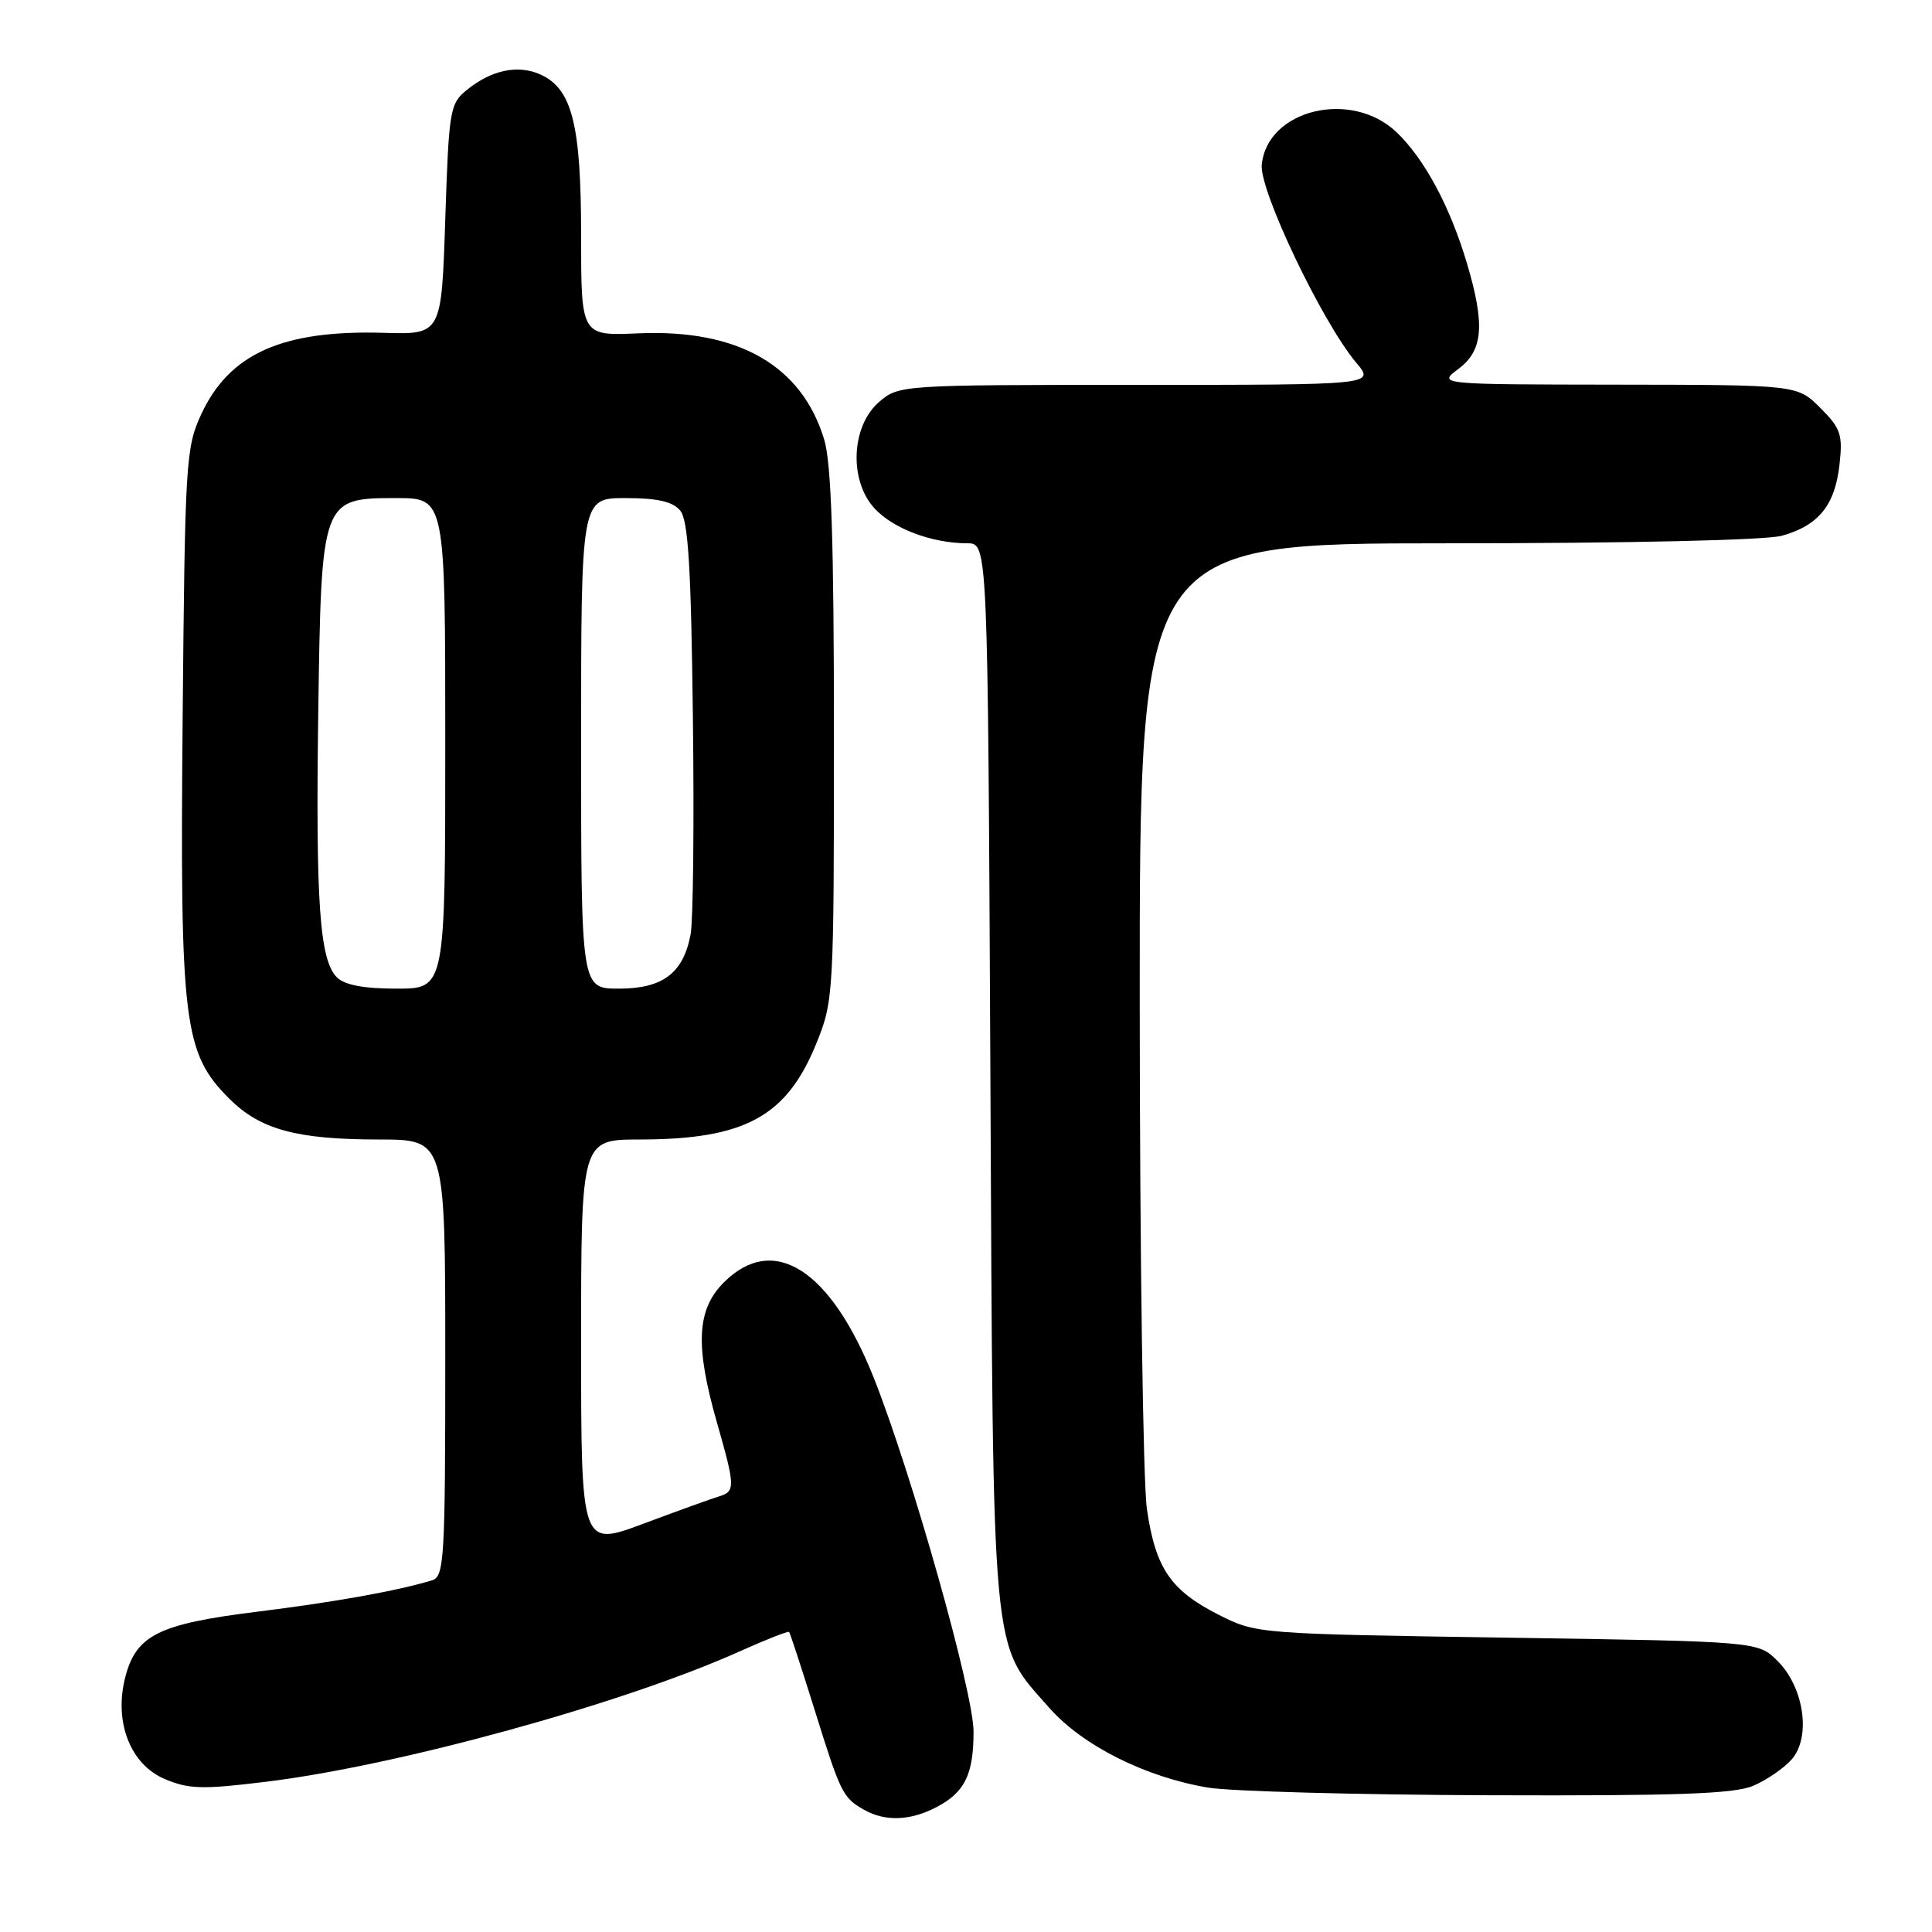 <?xml version="1.0" encoding="UTF-8" standalone="no"?>
<!DOCTYPE svg PUBLIC "-//W3C//DTD SVG 1.1//EN" "http://www.w3.org/Graphics/SVG/1.1/DTD/svg11.dtd" >
<svg xmlns="http://www.w3.org/2000/svg" xmlns:xlink="http://www.w3.org/1999/xlink" version="1.1" viewBox="0 0 256 256">
 <g >
 <path fill="currentColor"
d=" M 124.02 239.49 C 127.83 237.52 129.00 235.16 129.00 229.44 C 129.00 224.27 120.83 195.31 115.80 182.62 C 110.07 168.19 102.50 163.35 95.92 169.92 C 92.31 173.53 92.08 178.28 95.00 188.50 C 97.44 197.03 97.45 197.63 95.25 198.29 C 94.29 198.58 89.79 200.20 85.25 201.90 C 77.00 204.98 77.00 204.98 77.00 177.99 C 77.00 151.00 77.00 151.00 84.75 150.99 C 98.71 150.98 104.25 147.96 108.19 138.21 C 110.45 132.63 110.50 131.73 110.50 97.50 C 110.50 71.76 110.16 61.37 109.21 58.24 C 106.23 48.40 97.79 43.59 84.55 44.17 C 77.00 44.50 77.00 44.50 77.00 31.22 C 77.00 16.50 75.81 11.78 71.63 9.88 C 68.67 8.53 65.13 9.26 61.88 11.90 C 59.61 13.73 59.48 14.51 59.00 29.07 C 58.50 44.33 58.50 44.33 50.84 44.10 C 37.44 43.71 30.41 46.84 26.67 54.88 C 24.62 59.29 24.51 61.16 24.20 95.29 C 23.84 135.63 24.32 139.52 30.38 145.58 C 34.47 149.67 39.30 150.99 50.25 150.99 C 59.00 151.00 59.00 151.00 59.00 179.93 C 59.00 206.62 58.86 208.91 57.25 209.40 C 52.59 210.81 44.45 212.27 34.00 213.57 C 20.97 215.19 18.01 216.67 16.58 222.31 C 15.09 228.19 17.28 233.80 21.81 235.72 C 25.01 237.08 26.81 237.13 35.27 236.09 C 52.78 233.95 82.53 225.76 97.91 218.86 C 101.43 217.28 104.43 216.10 104.56 216.24 C 104.69 216.38 106.20 221.00 107.92 226.50 C 111.39 237.63 111.66 238.20 114.50 239.81 C 117.27 241.38 120.58 241.27 124.02 239.49 Z  M 232.28 236.64 C 234.05 235.89 236.35 234.32 237.38 233.16 C 240.00 230.23 239.07 223.62 235.55 220.10 C 232.96 217.50 232.96 217.50 199.73 217.00 C 166.74 216.50 166.46 216.48 161.55 214.00 C 155.11 210.75 153.11 207.81 151.97 199.95 C 151.46 196.40 151.03 166.16 151.02 132.75 C 151.00 72.00 151.00 72.00 191.75 71.99 C 215.83 71.99 233.97 71.58 236.10 70.99 C 240.96 69.64 243.14 66.96 243.74 61.59 C 244.19 57.58 243.92 56.77 241.20 54.05 C 238.15 51.00 238.15 51.00 214.33 50.97 C 190.50 50.94 190.50 50.94 193.25 48.88 C 196.52 46.44 196.80 43.05 194.39 34.93 C 192.14 27.36 188.74 21.03 185.03 17.50 C 179.04 11.82 167.92 14.51 167.19 21.82 C 166.85 25.21 175.20 42.71 179.73 48.09 C 182.18 51.00 182.18 51.00 150.64 51.00 C 119.36 51.00 119.09 51.02 116.49 53.26 C 112.76 56.46 112.47 63.74 115.93 67.42 C 118.44 70.09 123.51 71.98 128.19 71.99 C 130.89 72.00 130.89 72.00 131.23 142.25 C 131.61 221.03 131.29 217.50 139.02 226.28 C 143.42 231.29 151.79 235.49 160.09 236.87 C 163.07 237.36 179.80 237.82 197.28 237.88 C 222.07 237.97 229.77 237.70 232.28 236.64 Z  M 44.64 129.50 C 42.35 127.21 41.82 119.61 42.17 94.45 C 42.58 66.08 42.60 66.00 52.52 66.00 C 59.00 66.00 59.00 66.00 59.00 98.50 C 59.00 131.00 59.00 131.00 52.57 131.00 C 48.19 131.00 45.67 130.52 44.64 129.50 Z  M 77.00 98.50 C 77.00 66.00 77.00 66.00 82.88 66.00 C 87.12 66.00 89.14 66.46 90.13 67.65 C 91.19 68.93 91.57 75.04 91.81 94.90 C 91.99 108.98 91.85 121.99 91.51 123.81 C 90.54 128.95 87.83 131.00 82.00 131.00 C 77.00 131.00 77.00 131.00 77.00 98.50 Z "/>
</g>
</svg>